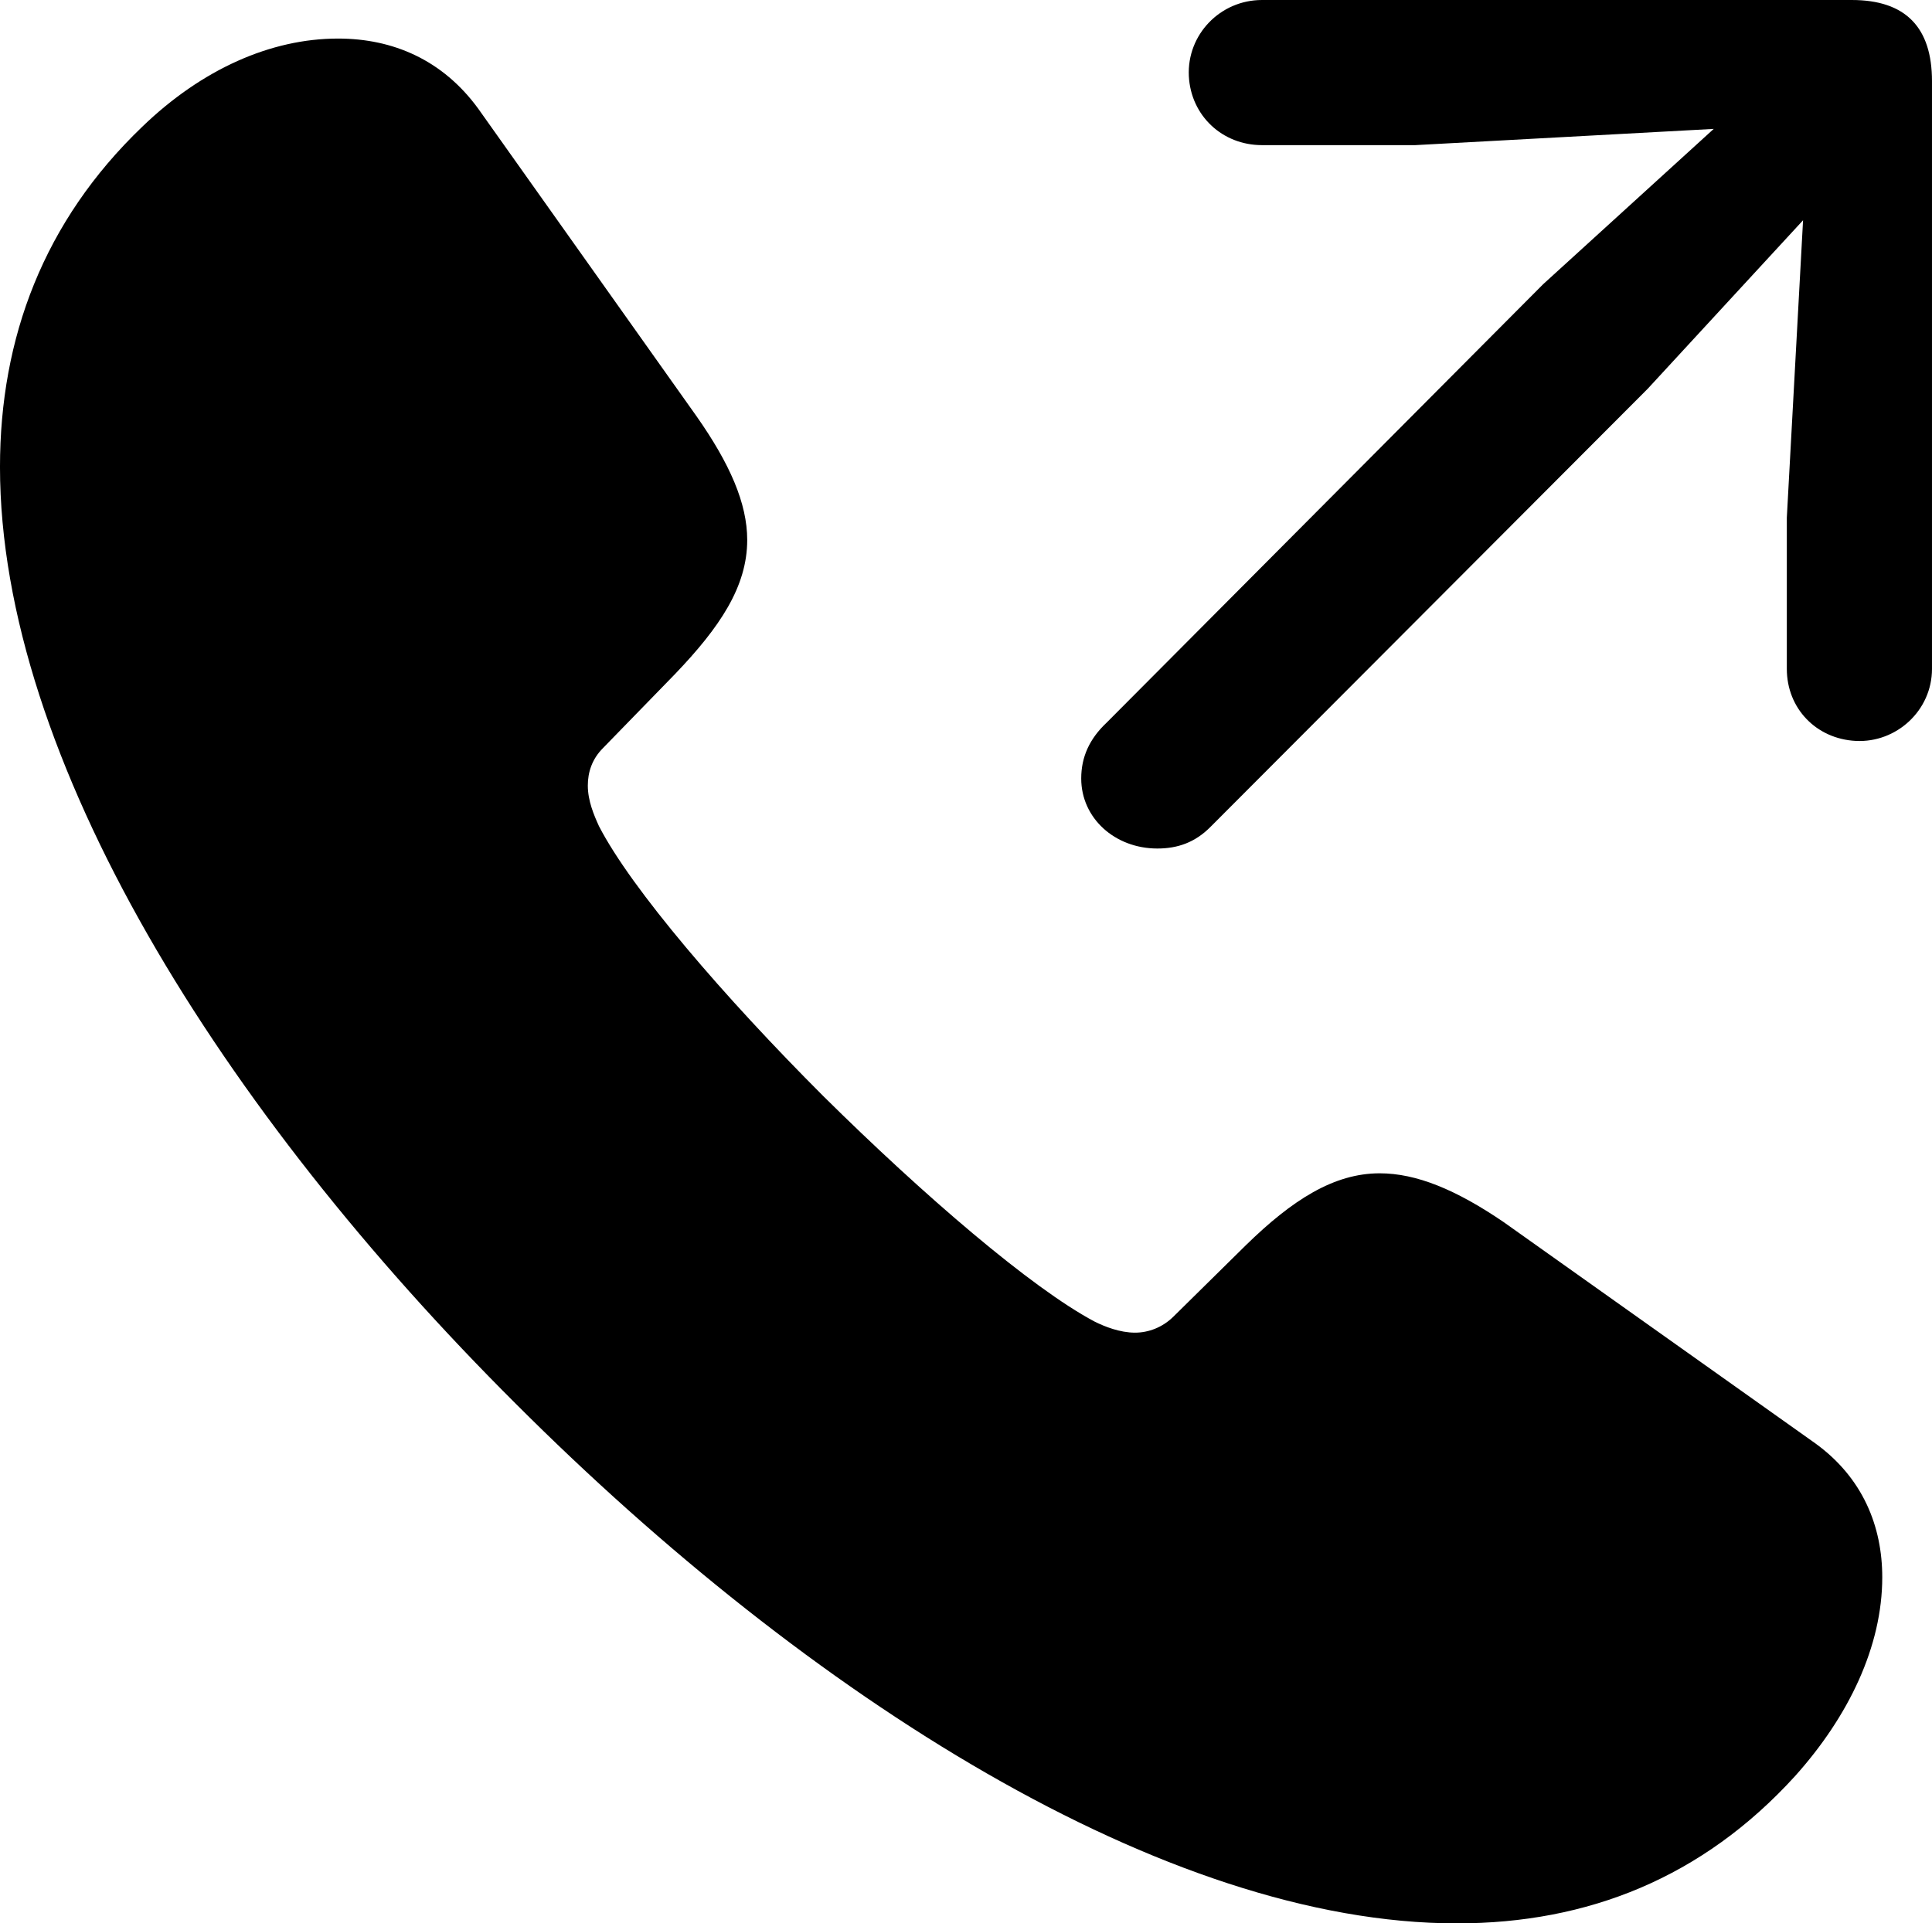 <?xml version="1.0" encoding="UTF-8" standalone="no"?>
<svg xmlns="http://www.w3.org/2000/svg"
     width="929.199" height="925.293"
     viewBox="0 0 929.199 925.293"
     fill="currentColor">
  <path d="M556.645 408.201C566.405 408.201 574.705 405.271 582.035 397.951L792.485 187.011L867.185 105.961L859.375 249.021V321.781C859.375 340.821 873.535 355.471 892.575 356.441C912.105 357.421 929.195 341.801 929.195 321.781V39.061C929.195 13.181 916.505 0.001 890.625 0.001H606.935C586.915 0.001 570.805 16.601 571.775 36.621C572.755 55.661 587.895 69.821 606.935 69.821H680.665L824.215 62.011L742.185 136.721L532.225 347.661C523.925 355.471 520.015 364.261 520.015 374.511C520.015 393.551 536.135 408.201 556.645 408.201ZM248.045 675.291C389.155 816.411 560.545 925.291 700.685 925.291C763.675 925.291 818.845 903.321 863.285 854.491C889.155 825.681 905.275 791.991 905.275 758.791C905.275 734.371 895.995 710.941 873.045 694.341L723.145 587.891C700.195 572.261 681.155 564.451 663.575 564.451C641.605 564.451 621.585 577.151 599.125 599.121L564.455 633.301C559.085 638.671 552.245 641.111 545.895 641.111C538.575 641.111 531.245 638.181 526.365 635.741C496.095 619.631 444.335 575.191 395.995 527.341C348.145 479.491 303.715 427.731 288.085 397.461C285.645 392.091 282.715 385.251 282.715 377.931C282.715 371.581 284.665 365.231 290.035 359.861L324.705 324.221C346.195 301.761 359.375 282.231 359.375 259.761C359.375 242.191 351.075 223.141 334.965 200.191L229.985 52.251C212.895 28.811 188.965 18.551 162.595 18.551C130.375 18.551 97.165 33.201 68.355 61.031C20.995 106.441 -0.005 162.601 -0.005 224.611C-0.005 364.751 106.935 534.671 248.045 675.291Z"/>
</svg>